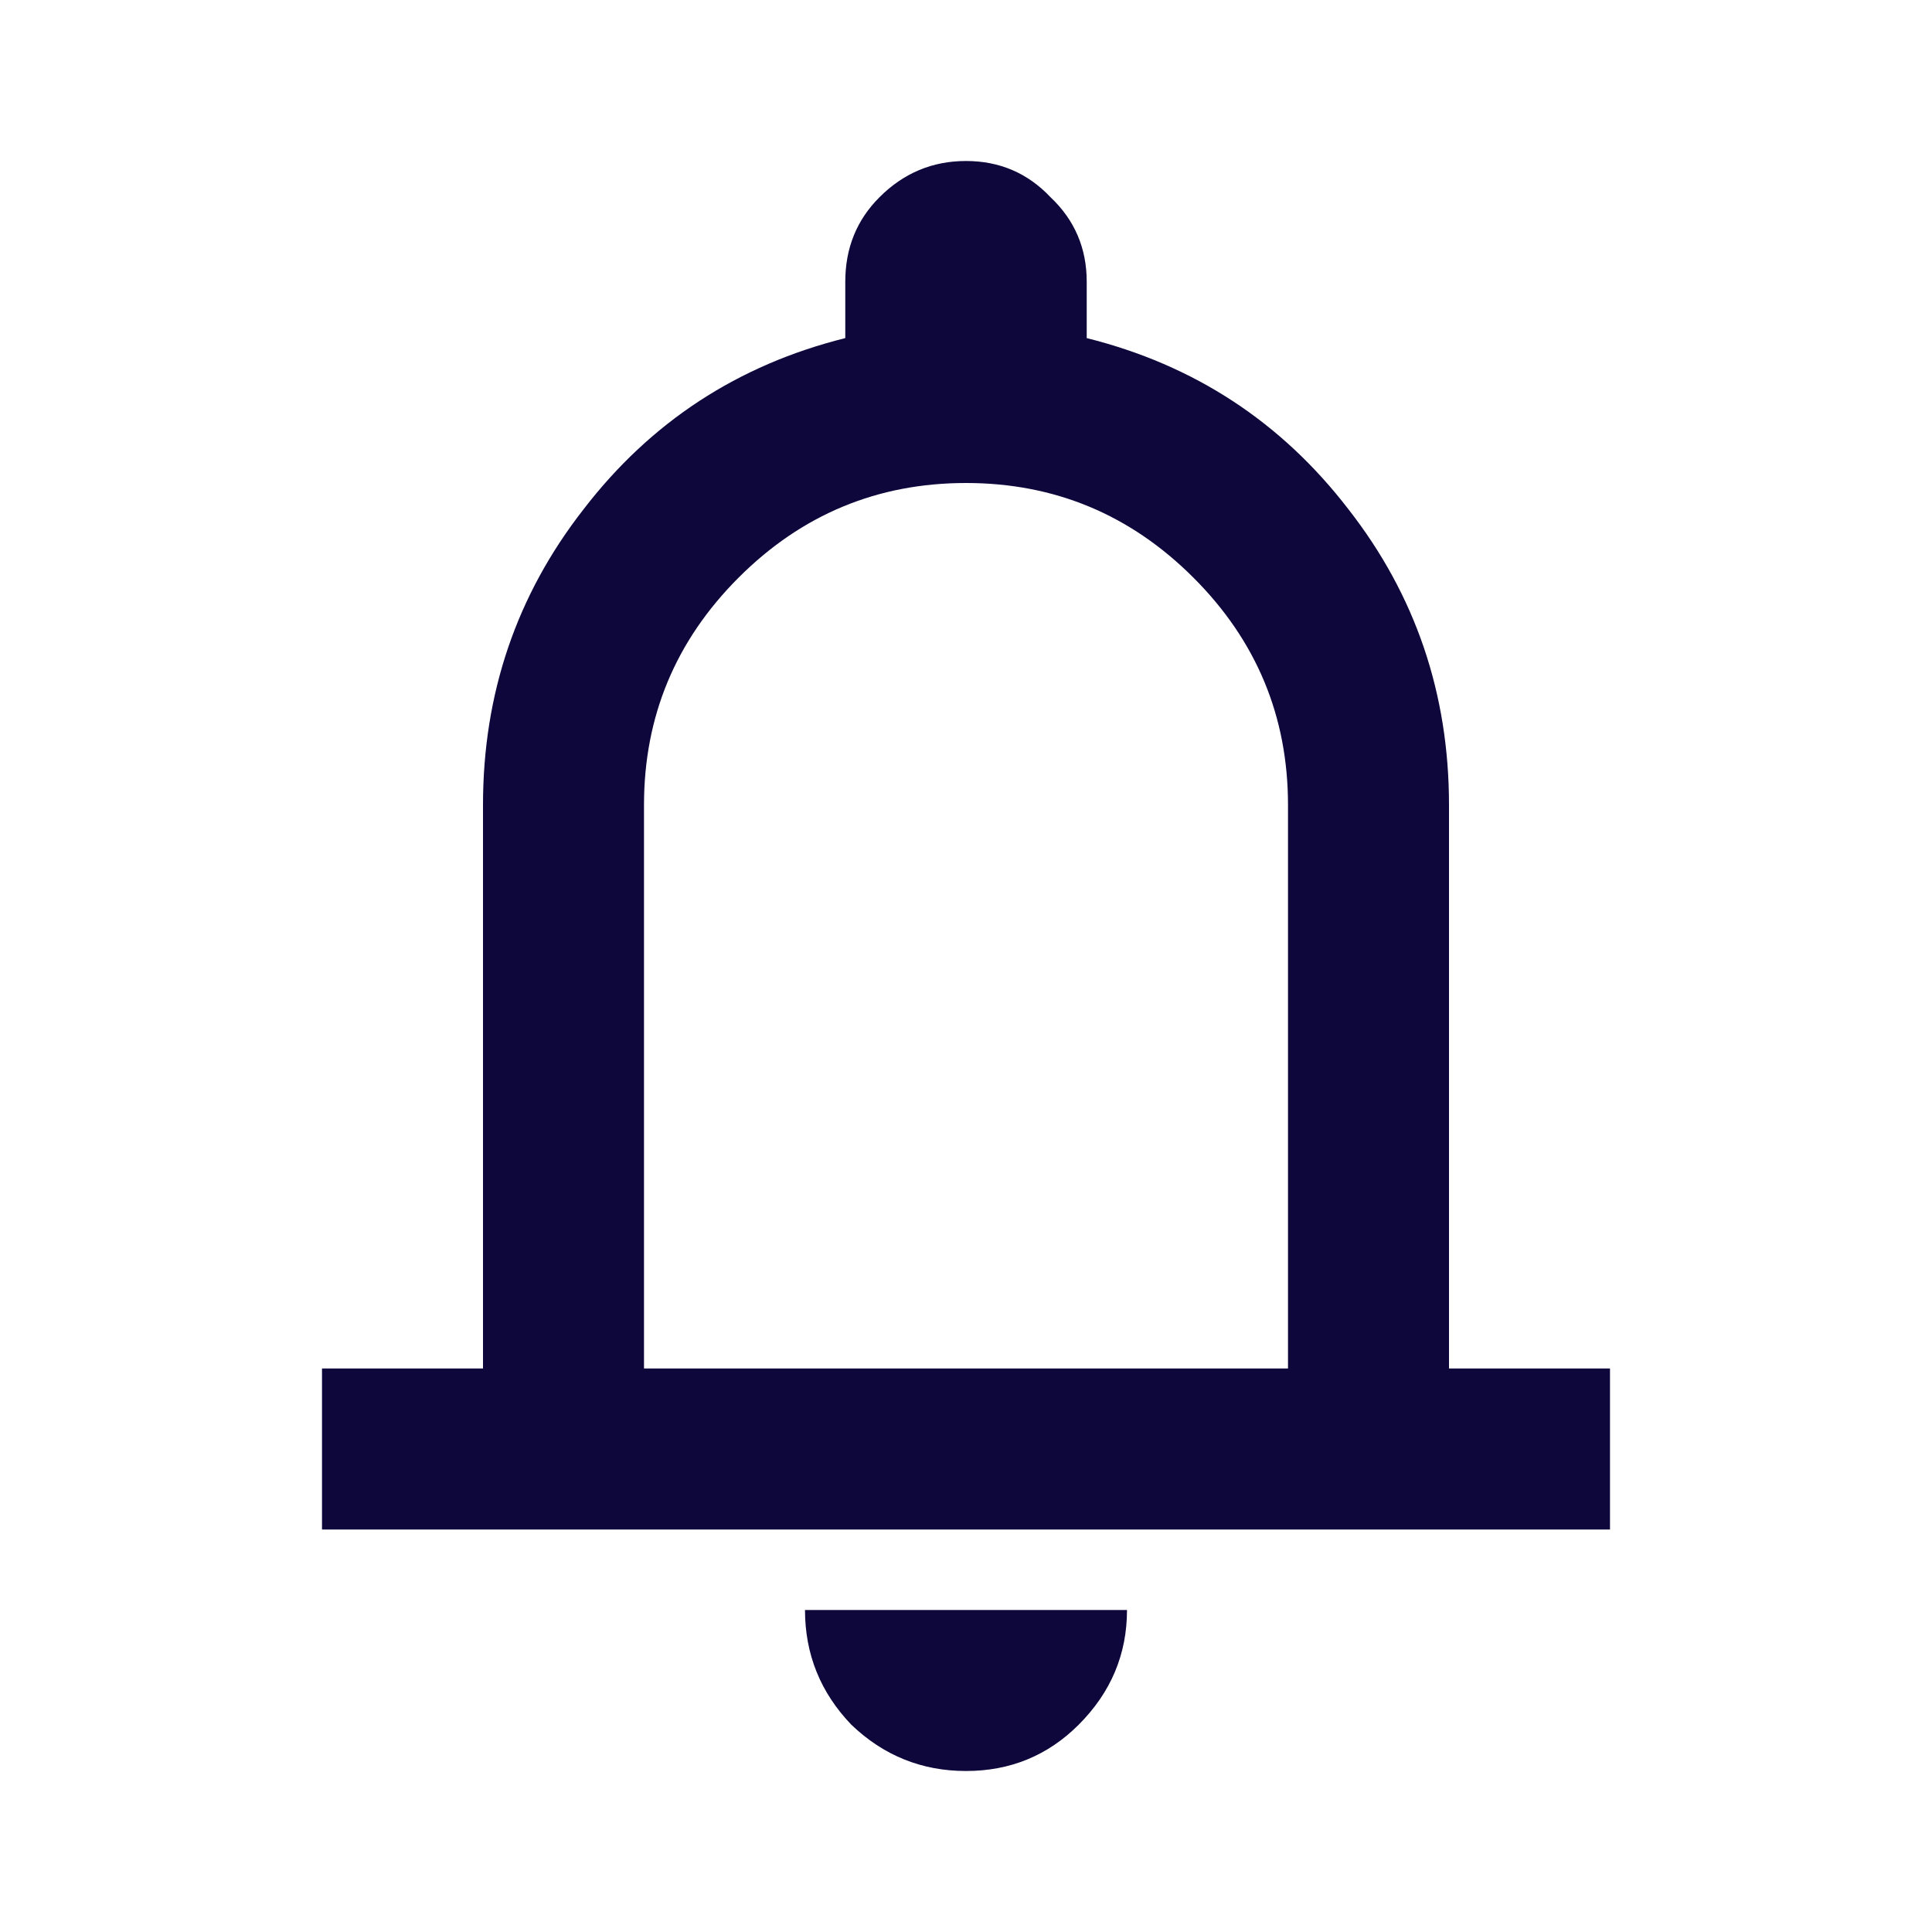 <svg width="33" height="33" viewBox="0 0 33 33" fill="none" xmlns="http://www.w3.org/2000/svg">
<path d="M5.5 26.125V23.375H8.25V13.75C8.25 11.848 8.823 10.164 9.969 8.697C11.115 7.207 12.604 6.233 14.438 5.775V4.812C14.438 4.24 14.632 3.758 15.022 3.369C15.434 2.956 15.927 2.75 16.5 2.75C17.073 2.75 17.554 2.956 17.944 3.369C18.356 3.758 18.562 4.24 18.562 4.812V5.775C20.396 6.233 21.885 7.207 23.031 8.697C24.177 10.164 24.75 11.848 24.75 13.75V23.375H27.5V26.125H5.5ZM16.5 30.25C15.744 30.25 15.091 29.986 14.541 29.459C14.014 28.909 13.75 28.256 13.75 27.5H19.25C19.25 28.256 18.975 28.909 18.425 29.459C17.898 29.986 17.256 30.25 16.5 30.25ZM11 23.375H22V13.75C22 12.238 21.462 10.943 20.384 9.866C19.307 8.789 18.012 8.25 16.5 8.25C14.988 8.25 13.693 8.789 12.616 9.866C11.539 10.943 11 12.238 11 13.75V23.375Z" fill="#0D073B"/>
</svg>
